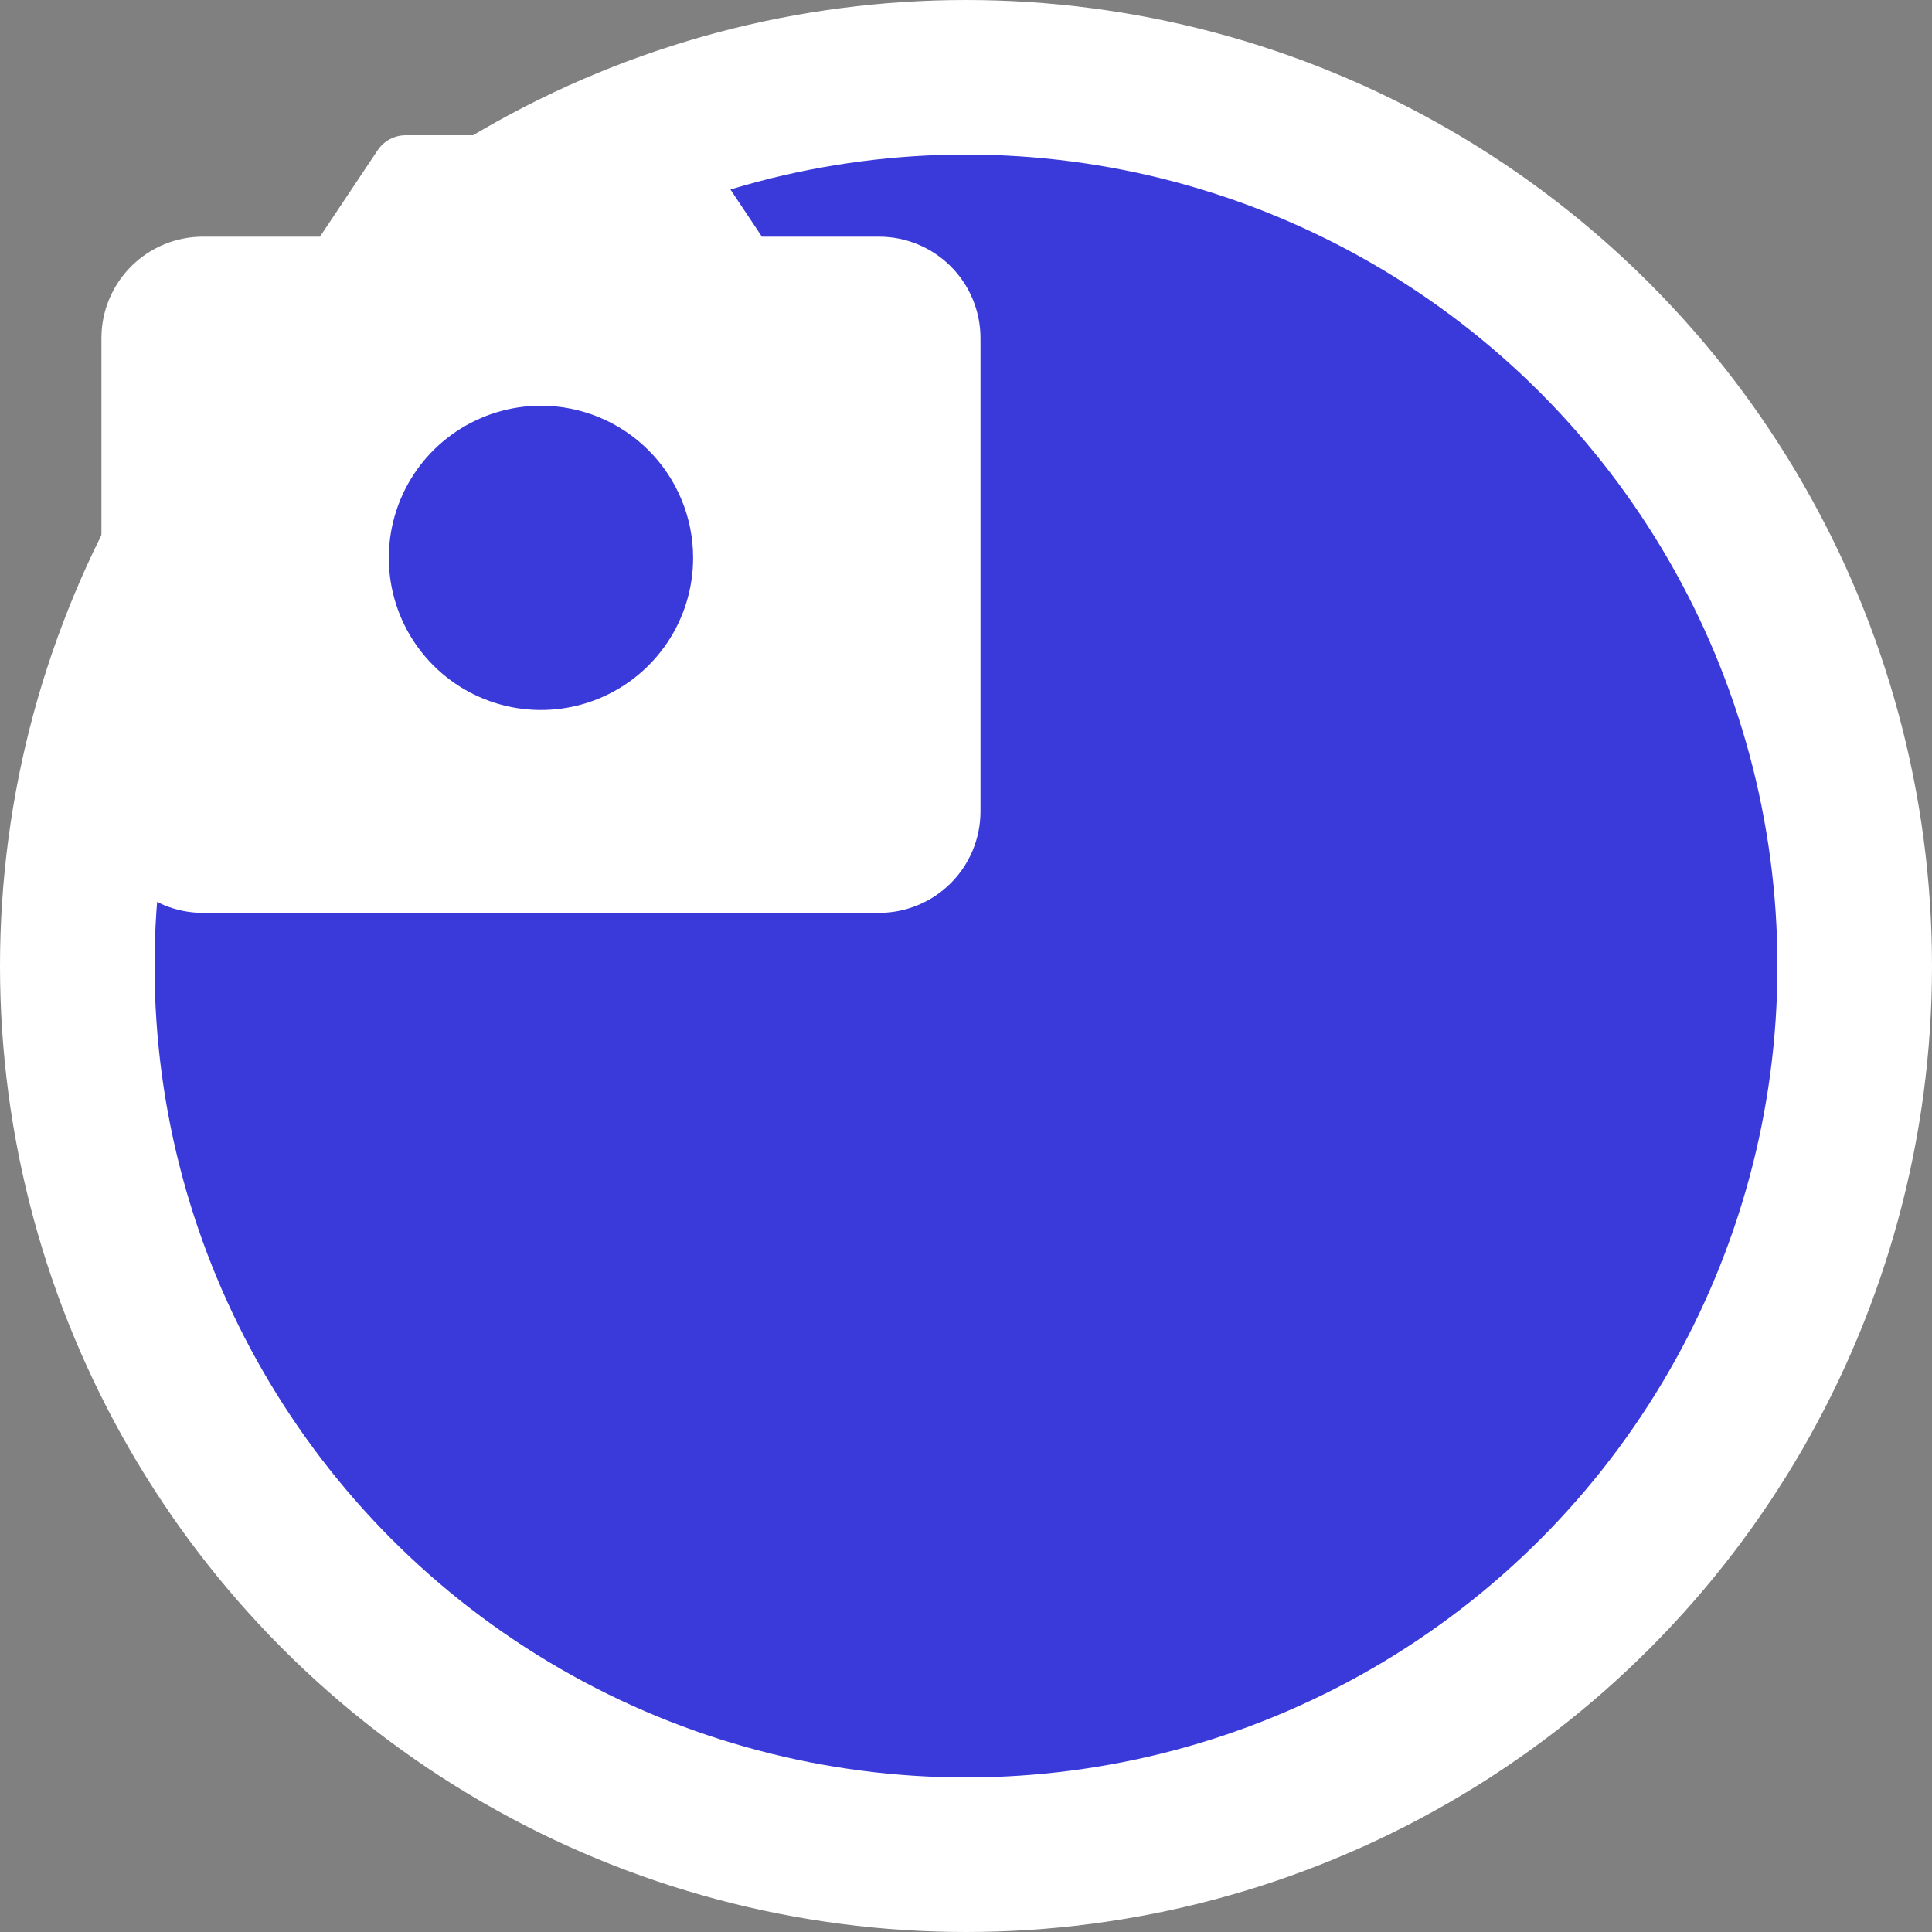 <svg width="50" height="50" viewBox="0 0 50 50" fill="none" xmlns="http://www.w3.org/2000/svg">
<rect x="0" y="0" width="50" height="50" fill="#808080" stroke="none"/>
<circle cx="25" cy="25" r="23" fill="#3A3ADB" stroke="white" stroke-width="4"/>
<path d="M22.75 6.125H19.718L18.227 3.889C18.148 3.77 18.039 3.671 17.912 3.604C17.786 3.536 17.644 3.5 17.5 3.5H10.5C10.356 3.5 10.214 3.536 10.088 3.604C9.961 3.671 9.853 3.77 9.773 3.889L8.281 6.125H5.25C4.554 6.125 3.886 6.402 3.394 6.894C2.902 7.386 2.625 8.054 2.625 8.75V21C2.625 21.696 2.902 22.364 3.394 22.856C3.886 23.348 4.554 23.625 5.25 23.625H22.75C23.446 23.625 24.114 23.348 24.606 22.856C25.098 22.364 25.375 21.696 25.375 21V8.75C25.375 8.054 25.098 7.386 24.606 6.894C24.114 6.402 23.446 6.125 22.75 6.125ZM17.938 14.438C17.938 15.216 17.707 15.977 17.274 16.625C16.841 17.273 16.226 17.777 15.507 18.075C14.787 18.373 13.996 18.451 13.232 18.299C12.468 18.147 11.766 17.772 11.216 17.222C10.665 16.671 10.29 15.97 10.138 15.206C9.986 14.442 10.064 13.65 10.362 12.931C10.66 12.211 11.165 11.596 11.812 11.164C12.46 10.731 13.221 10.5 14 10.5C15.044 10.5 16.046 10.915 16.784 11.653C17.523 12.392 17.938 13.393 17.938 14.438Z" fill="white"/>
</svg>